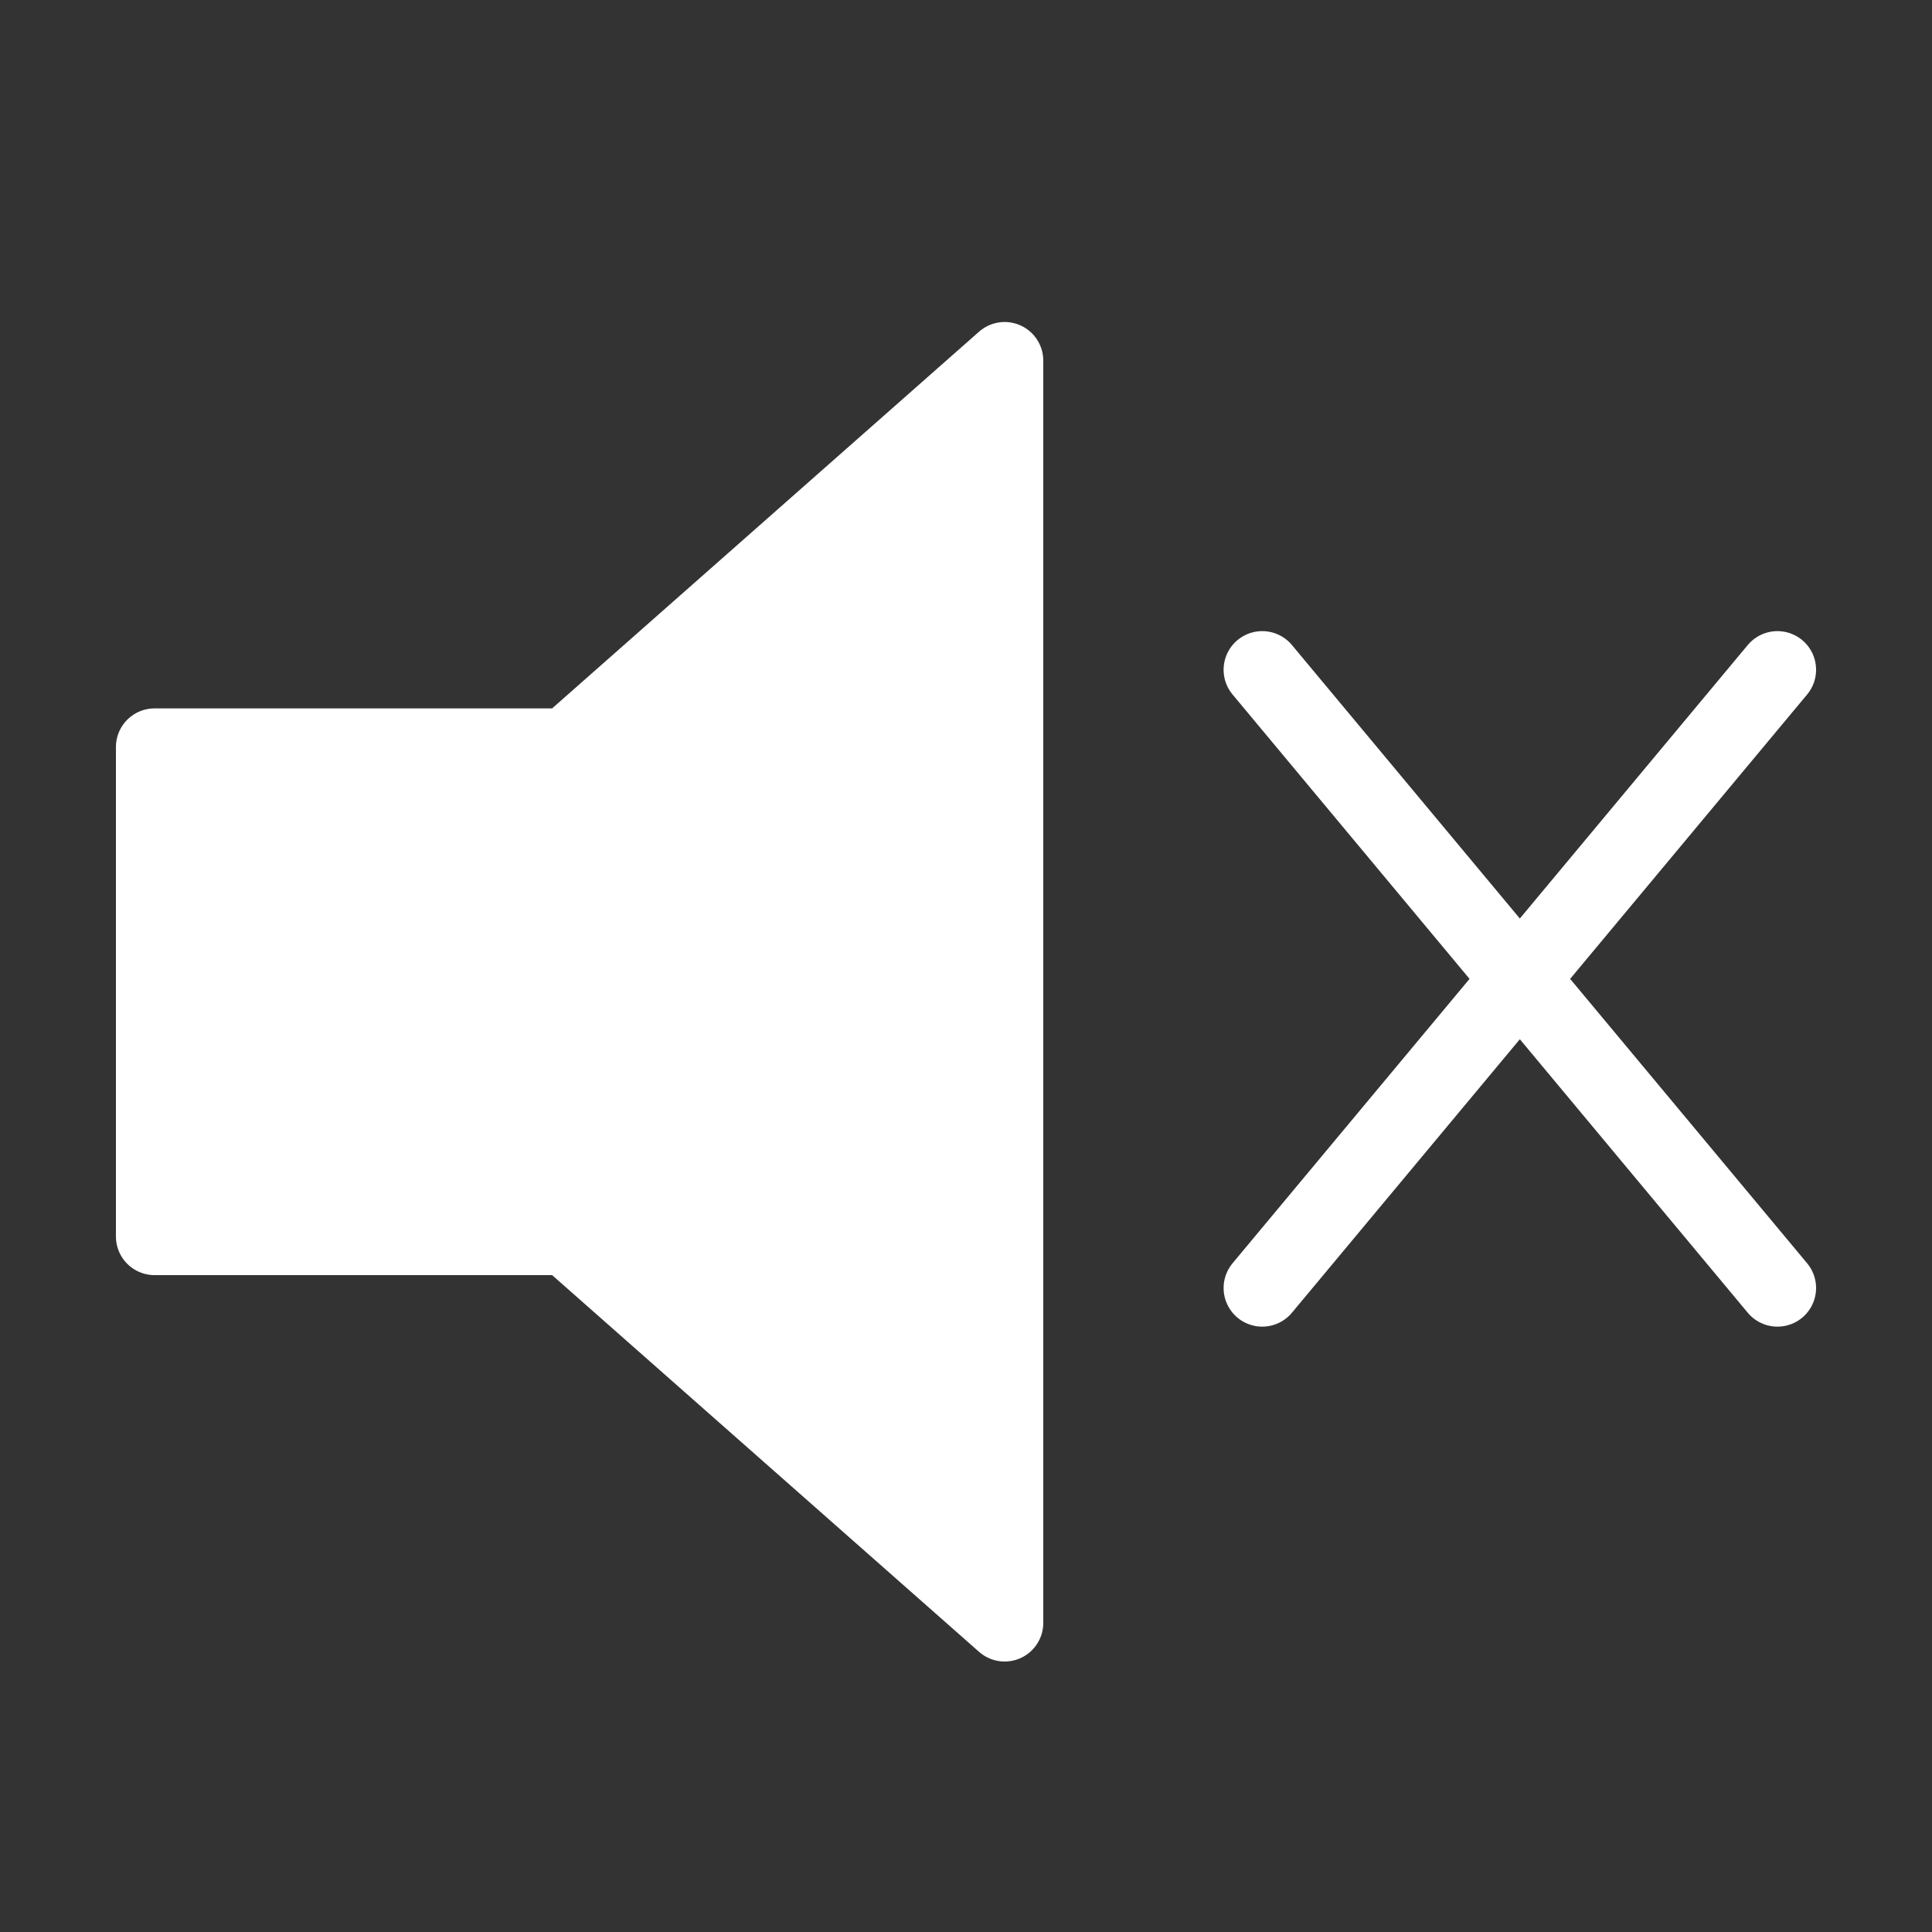 <?xml version="1.0"?>
<svg xmlns="http://www.w3.org/2000/svg" version="1.0" width="500" height="500" viewBox="0 0 75 75"
stroke="#ffffff" stroke-width="3">
<rect x="0" y="0" width="75" height="75" fill="#333333" stroke="none"/>
<path d="m39,14-17,15H6V48H22l17,15z" fill="#ffffff" stroke-linejoin="round" stroke="#ffffff" />
<path d="m49,26 20,24m0-24-20,24" fill="none" stroke-linecap="round"/>
</svg>
